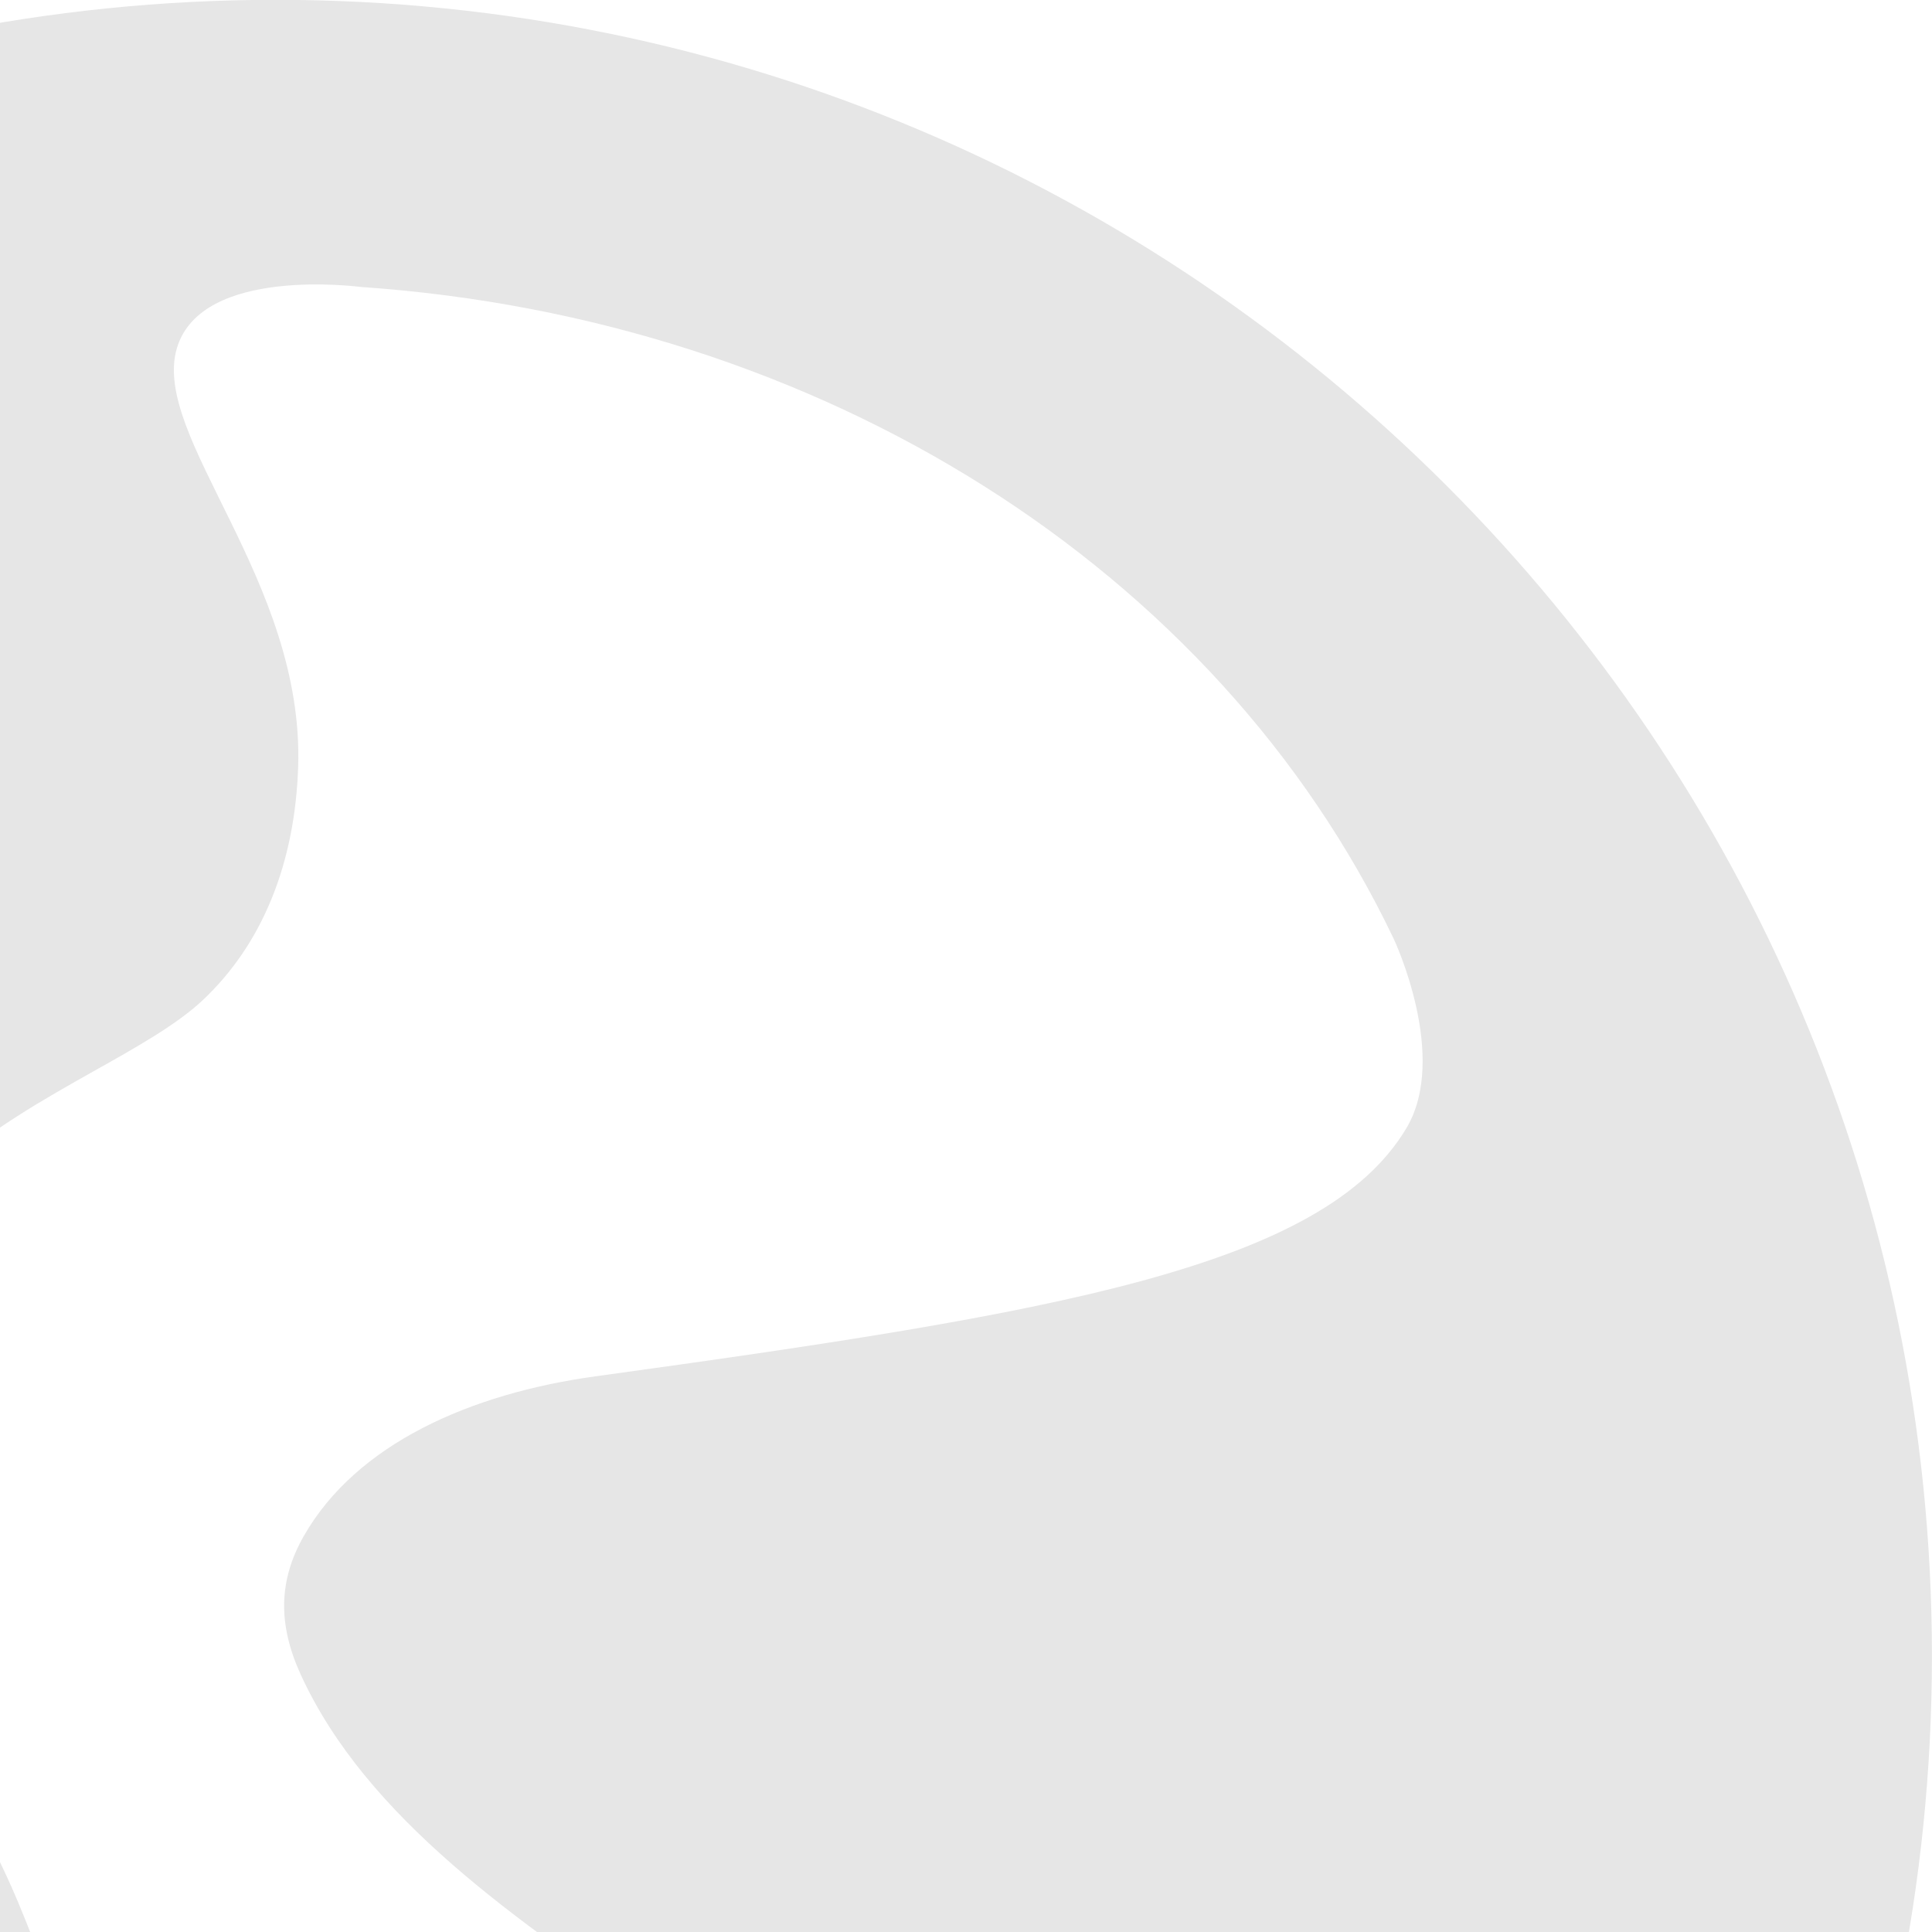 <svg xmlns="http://www.w3.org/2000/svg" width="56" height="56" viewBox="0 0 56 56"><g><g clip-path="url(#clip-157)" opacity=".1"><path d="M55.998 47.999C55.998 74.468 34.465 96 7.995 96c-26.469 0-48.002-21.533-48.002-48.002 0-26.47 21.533-48.003 48.002-48.003 26.47 0 48.003 21.533 48.003 48.003zm-15.607-20.8C35.27 16.477 23.81 9.243 10.479 8.319c-.081-.005-4.635-.618-5.35 1.767-.77 2.567 3.697 6.706 3.513 12.153-.095 2.789-1.034 5.125-2.77 6.756-.744.7-1.914 1.358-3.155 2.054-2.84 1.598-6.377 3.586-7.172 7.704-.963 4.983 1.245 9.125 3.194 12.779.668 1.256 1.3 2.437 1.788 3.61 1.265 3.034 2.529 6.892 1.07 9.816-.41.824-2.437 3.154-13.498-3.479-4.532-2.716-10.74-6.513-14.564-6.848-3.36-.294-2.722 3.315-2.722 3.315C-26.023 75.592-9.624 87.18 7.74 87.684c10.742.311 20.384-5.412 22.964-9.607 3.662-5.96-3.35-13.564-7.568-16.754-1.247-.943-2.536-1.82-3.908-2.755-4.232-2.885-8.61-5.868-10.514-10.035-.665-1.457-.637-2.73.088-4.004 1.525-2.68 4.84-4.137 8.455-4.635 13.31-1.833 21.104-3.149 23.512-7.2 1.231-2.076-.361-5.464-.378-5.495z"/></g></g></svg>
